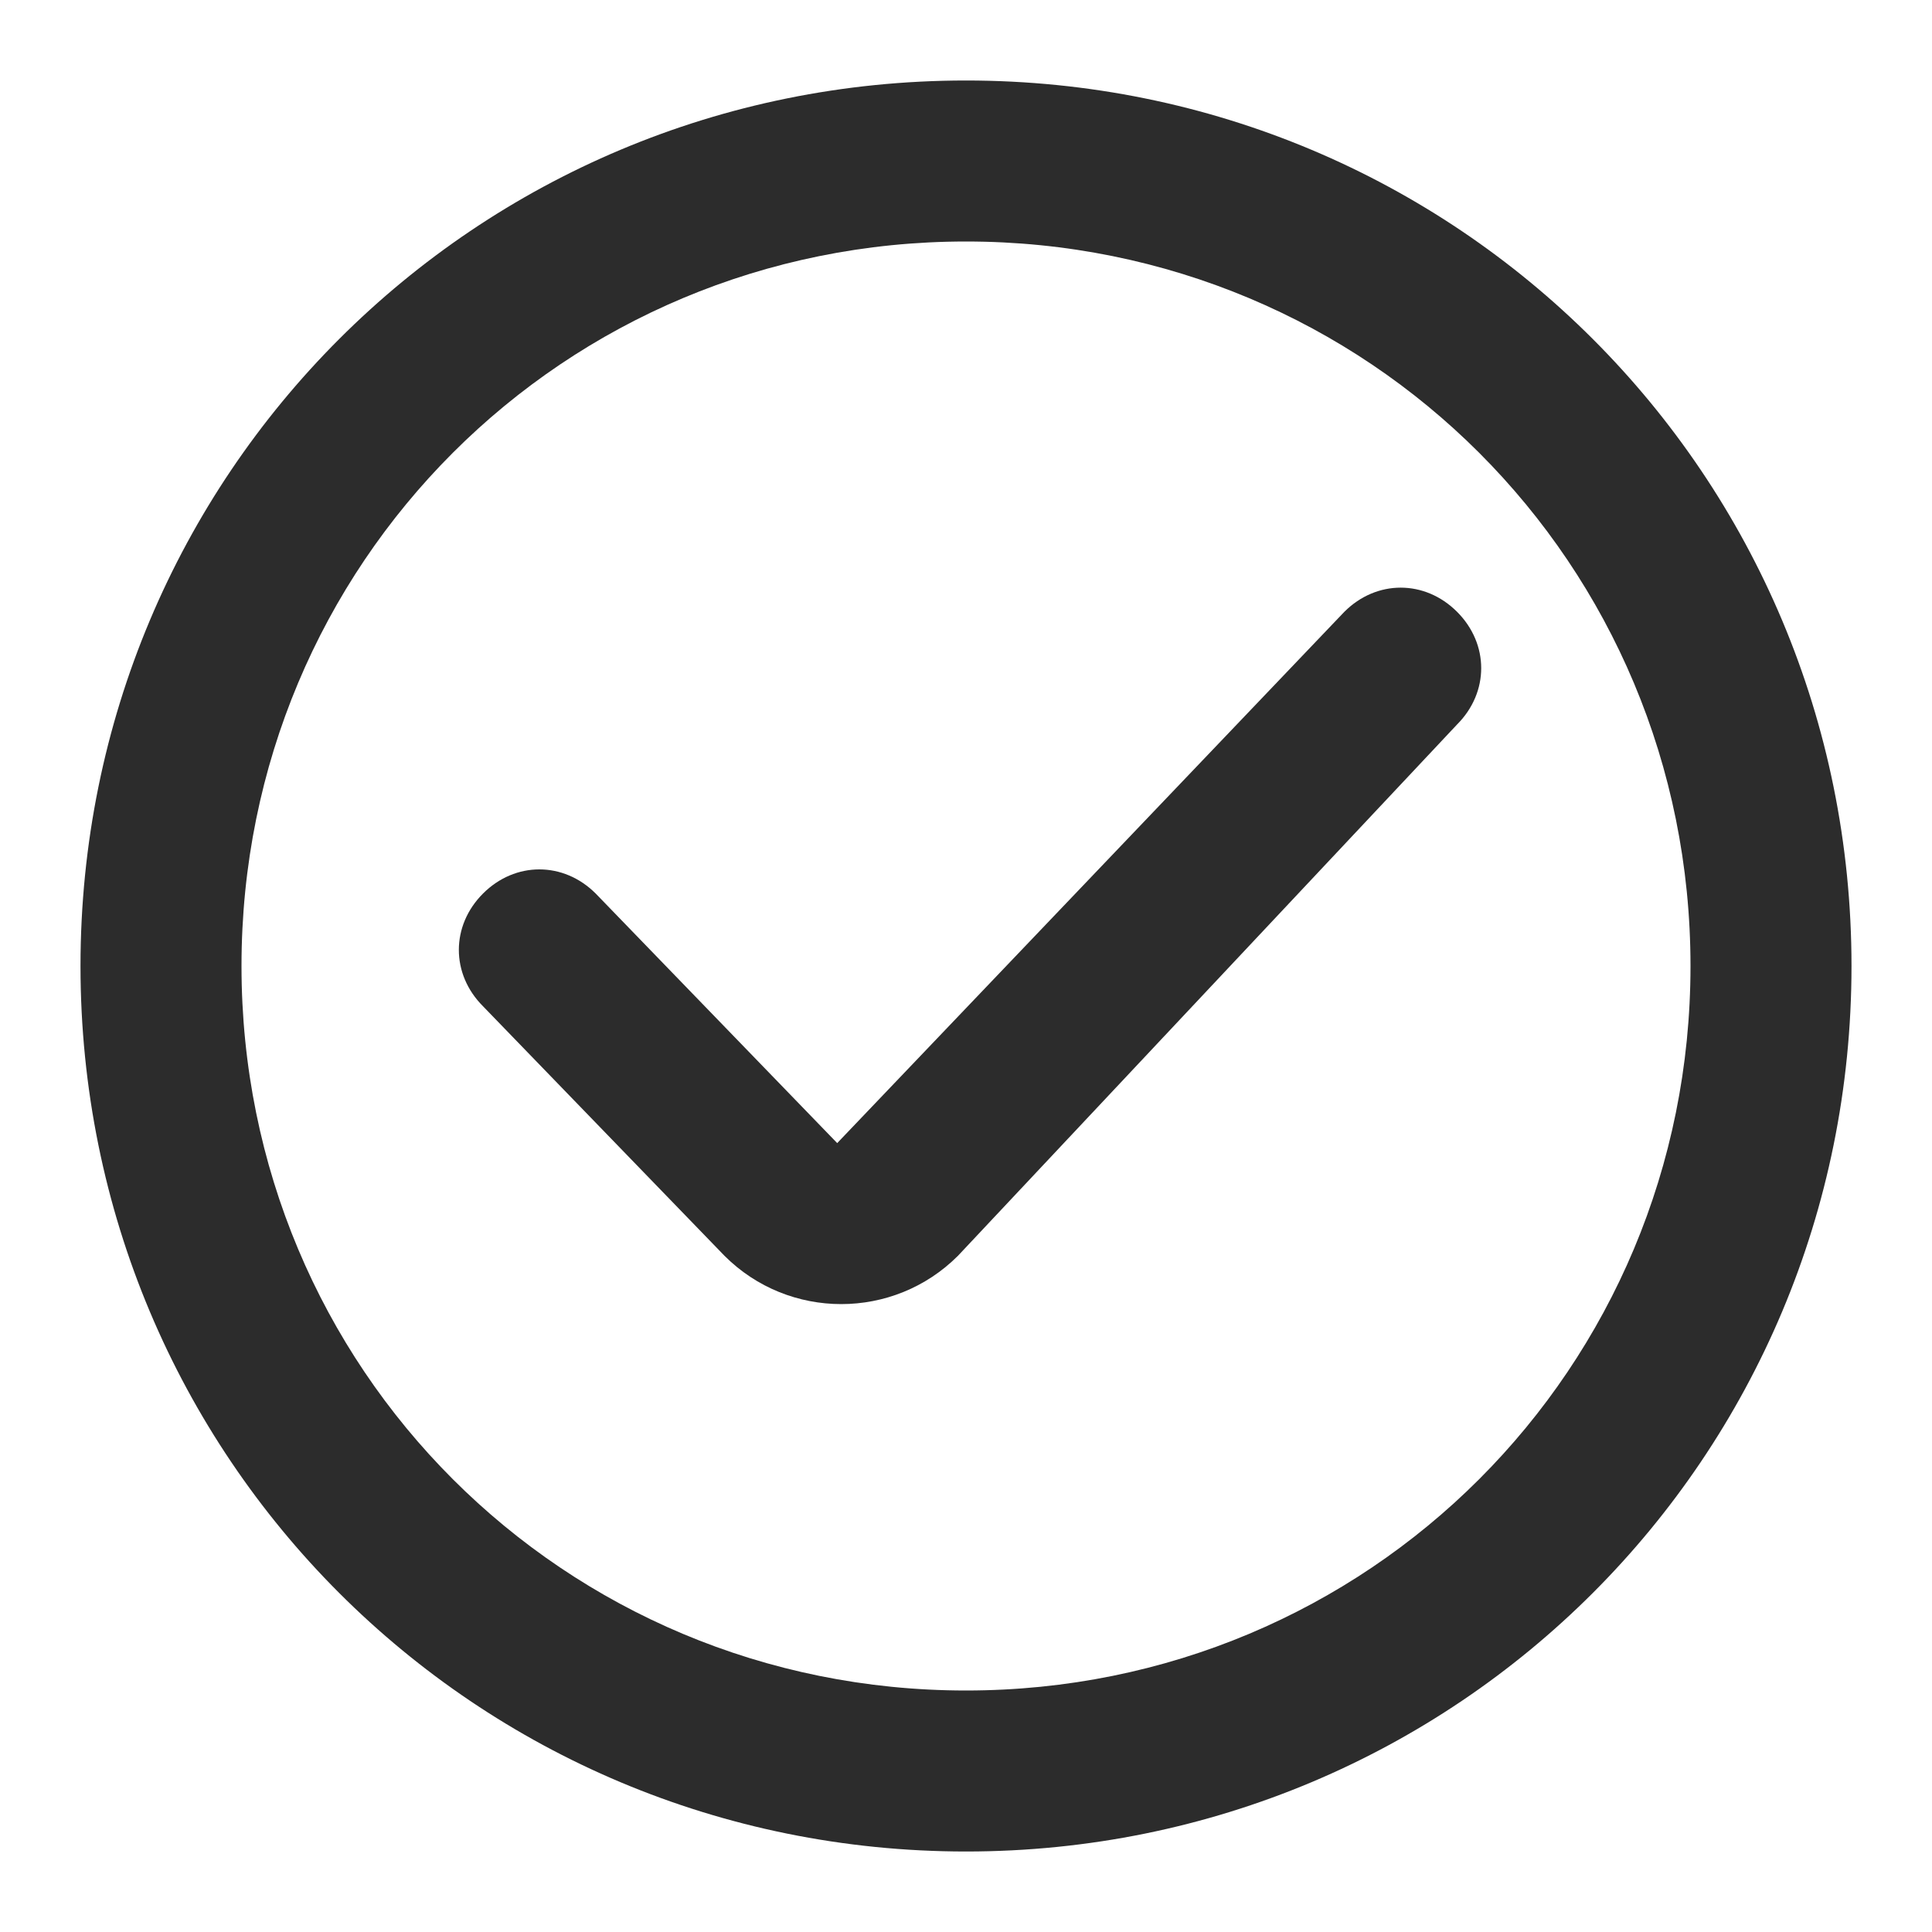 <?xml version="1.0" standalone="no"?><!DOCTYPE svg PUBLIC "-//W3C//DTD SVG 1.1//EN" "http://www.w3.org/Graphics/SVG/1.1/DTD/svg11.dtd"><svg class="icon" width="200px" height="200.00px" viewBox="0 0 1024 1024" version="1.1" xmlns="http://www.w3.org/2000/svg"><path fill="#2c2c2c" d="M772.267 384c17.067-17.067 17.067-42.667 0-59.733-17.067-17.067-42.667-17.067-59.733 0l-268.8 281.6-128-132.267c-17.067-17.067-42.667-17.067-59.733 0-17.067 17.067-17.067 42.667 0 59.733l128 132.267c34.133 34.133 89.6 34.133 123.733 0L772.267 384z"  /><path fill="#2c2c2c" d="M512 42.667C251.733 42.667 42.667 251.733 42.667 512s209.067 469.333 469.333 469.333 469.333-209.067 469.333-469.333S772.267 42.667 512 42.667z m0 853.333c-213.333 0-384-170.667-384-384s170.667-384 384-384 384 170.667 384 384-170.667 384-384 384z"  /></svg>